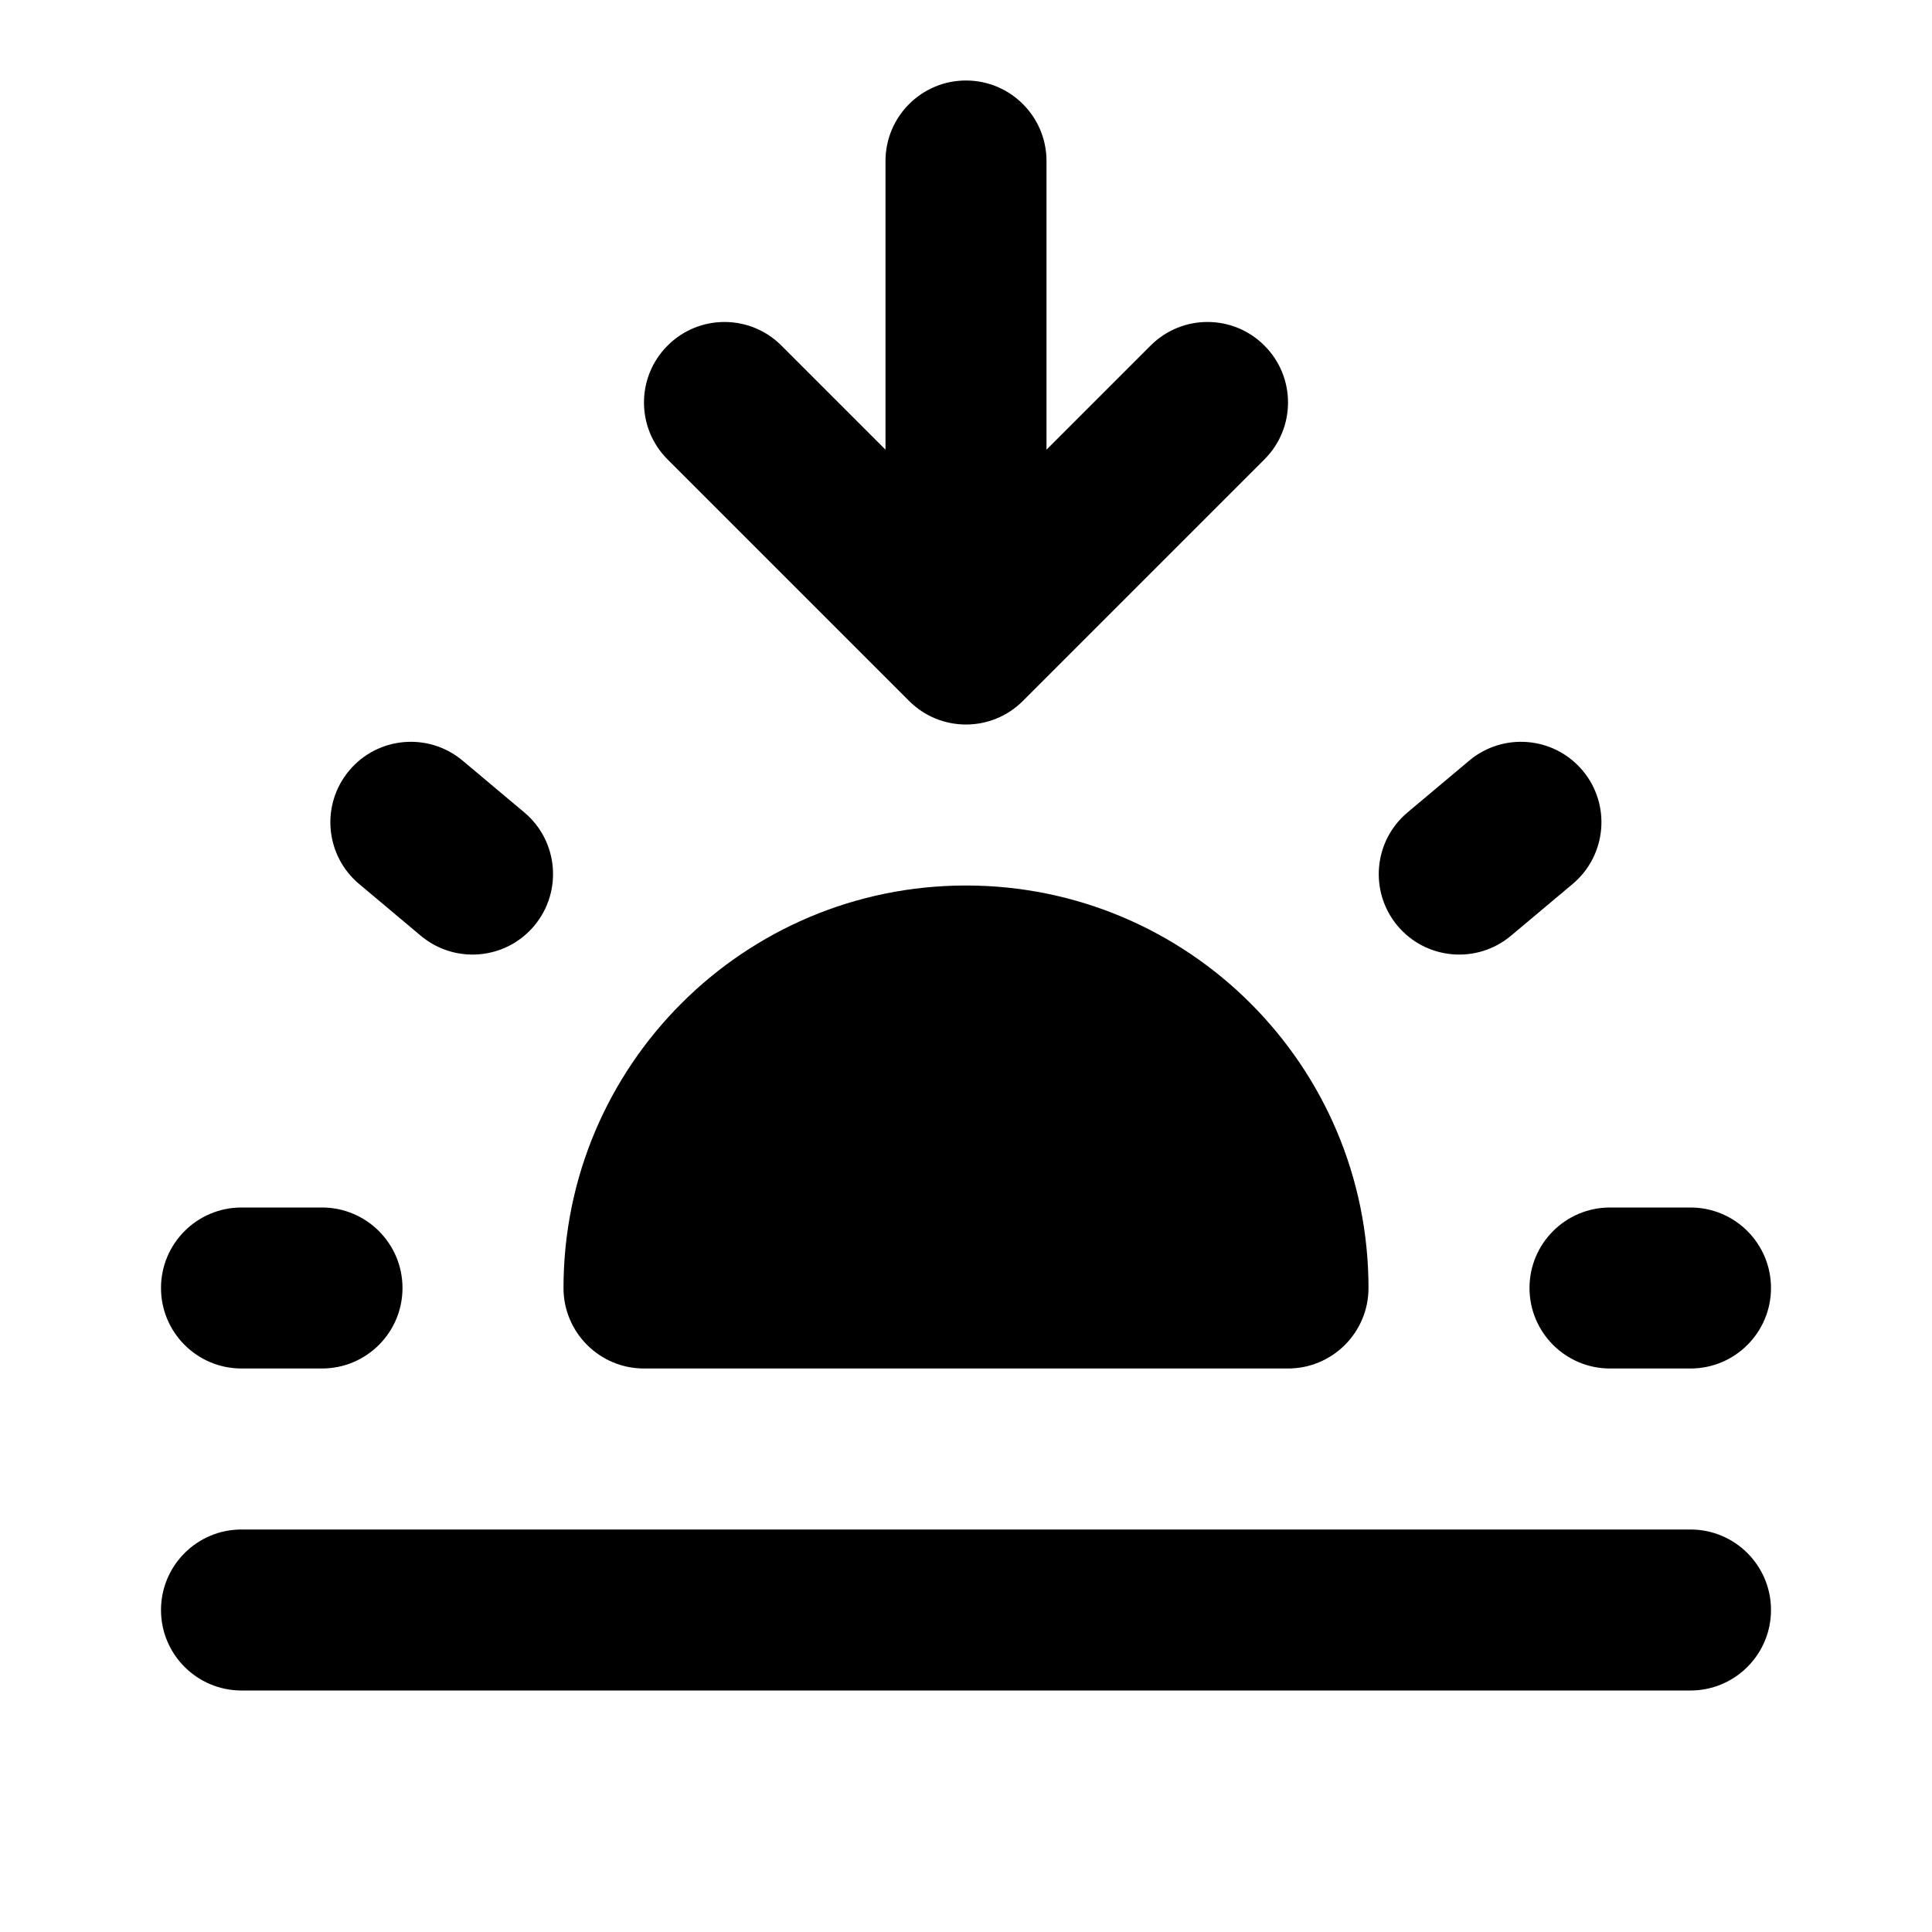 <svg width="24" height="24" viewBox="0 0 24 24" fill="none" xmlns="http://www.w3.org/2000/svg">
<path d="M12 1C12.552 1 13 1.448 13 2V5.586L14.293 4.293C14.683 3.902 15.317 3.902 15.707 4.293C16.098 4.683 16.098 5.317 15.707 5.707L12.707 8.707C12.317 9.098 11.683 9.098 11.293 8.707L8.293 5.707C7.902 5.317 7.902 4.683 8.293 4.293C8.683 3.902 9.317 3.902 9.707 4.293L11 5.586V2C11 1.448 11.448 1 12 1Z" fill="black"/>
<path d="M17.361 11.501C17.006 11.077 17.062 10.447 17.485 10.092L18.251 9.449C18.674 9.094 19.305 9.149 19.66 9.572C20.015 9.995 19.959 10.626 19.536 10.981L18.77 11.624C18.347 11.979 17.716 11.924 17.361 11.501Z" fill="black"/>
<path d="M8 17C7.448 17 7 16.552 7 16C7 13.239 9.239 11 12 11C14.761 11 17 13.239 17 16C17 16.552 16.552 17 16 17C14.302 17 9.698 17 8 17Z" fill="black"/>
<path d="M2 20C2 19.448 2.448 19 3 19H21C21.552 19 22 19.448 22 20C22 20.552 21.552 21 21 21H3C2.448 21 2 20.552 2 20Z" fill="black"/>
<path d="M3 15C2.448 15 2 15.448 2 16C2 16.552 2.448 17 3 17H4C4.552 17 5 16.552 5 16C5 15.448 4.552 15 4 15H3Z" fill="black"/>
<path d="M20 15C19.448 15 19 15.448 19 16C19 16.552 19.448 17 20 17H21C21.552 17 22 16.552 22 16C22 15.448 21.552 15 21 15H20Z" fill="black"/>
<path d="M5.747 9.449C5.323 9.094 4.693 9.149 4.338 9.572C3.983 9.995 4.038 10.626 4.461 10.981L5.227 11.624C5.65 11.979 6.281 11.924 6.636 11.501C6.991 11.077 6.936 10.447 6.513 10.092L5.747 9.449Z" fill="black"/>
</svg>
